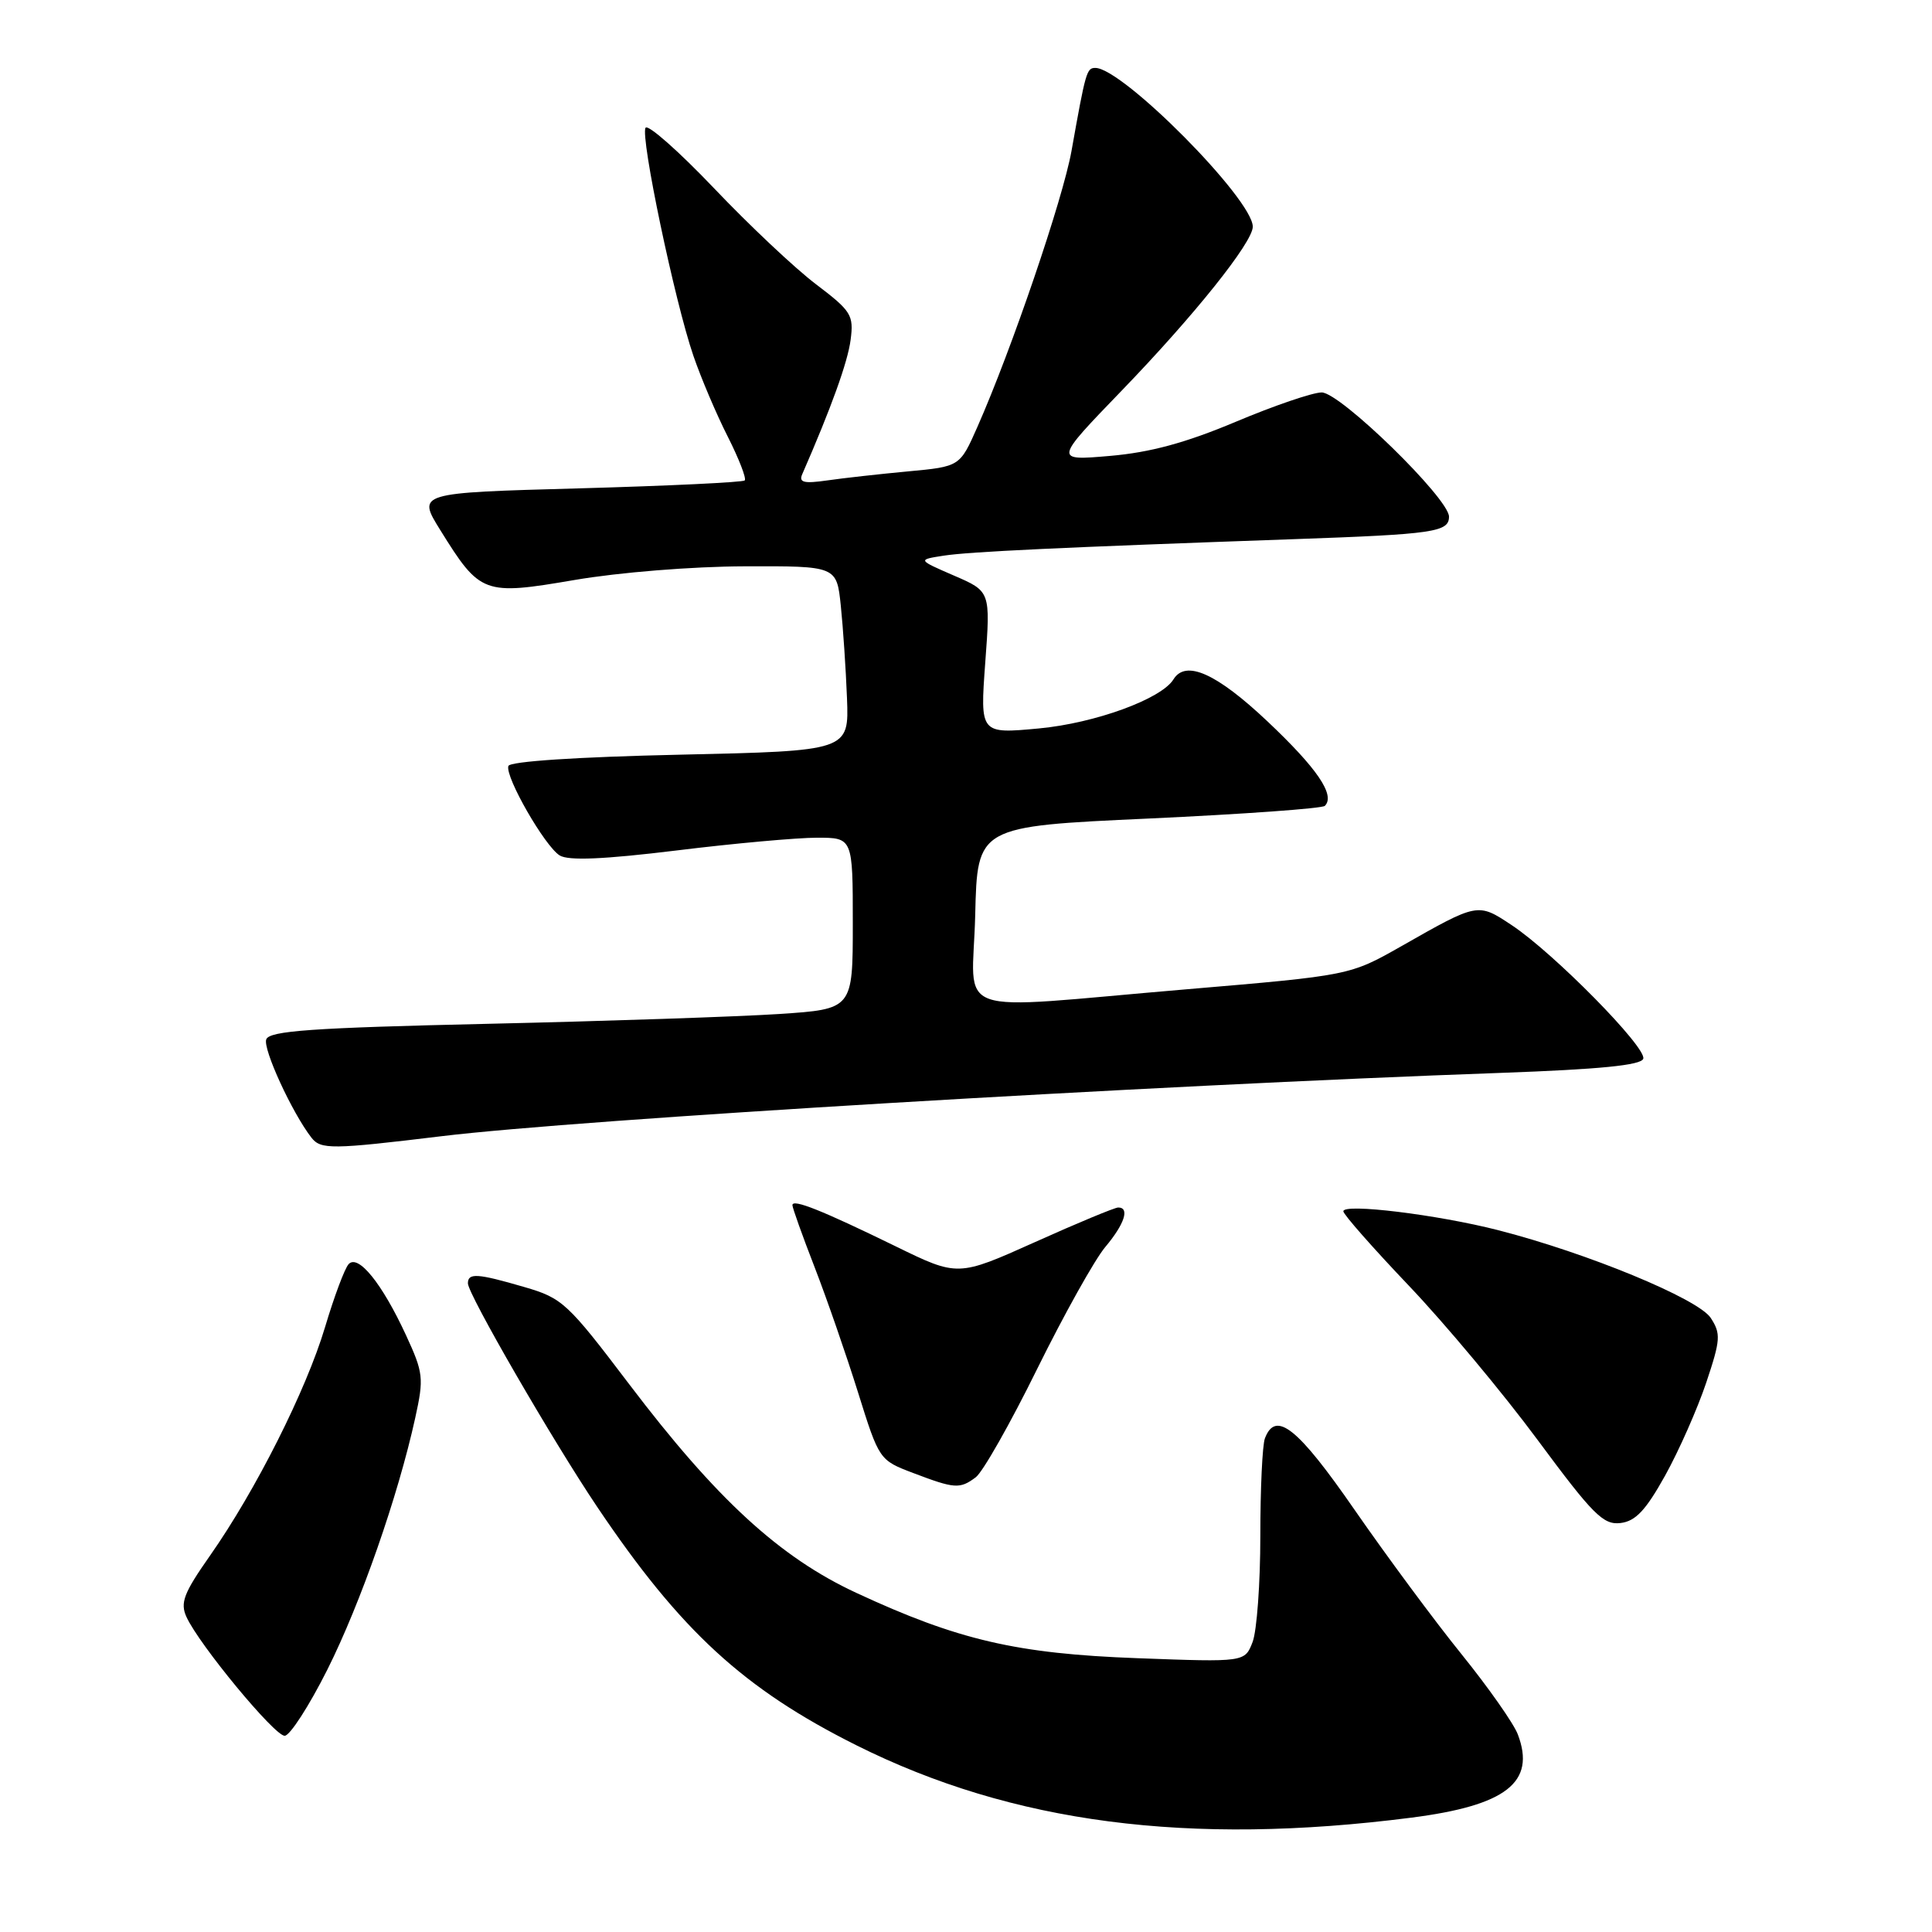 <?xml version="1.0" encoding="UTF-8" standalone="no"?>
<!DOCTYPE svg PUBLIC "-//W3C//DTD SVG 1.1//EN" "http://www.w3.org/Graphics/SVG/1.1/DTD/svg11.dtd" >
<svg xmlns="http://www.w3.org/2000/svg" xmlns:xlink="http://www.w3.org/1999/xlink" version="1.1" viewBox="0 0 256 256">
 <g >
 <path fill="currentColor"
d=" M 187.00 240.85 C 199.59 239.24 203.53 236.16 201.12 229.82 C 200.58 228.38 197.22 223.60 193.66 219.19 C 190.09 214.78 183.73 206.18 179.51 200.09 C 171.96 189.17 169.04 186.84 167.61 190.58 C 167.27 191.45 167.00 197.27 167.00 203.52 C 167.00 209.76 166.54 216.08 165.98 217.56 C 164.95 220.25 164.95 220.25 150.73 219.72 C 134.72 219.13 126.93 217.32 113.46 211.06 C 103.31 206.35 94.91 198.63 83.36 183.40 C 75.19 172.62 74.51 172.00 69.48 170.54 C 63.24 168.72 62.00 168.64 62.00 170.05 C 62.00 171.48 73.19 190.83 79.13 199.67 C 90.18 216.10 98.54 223.79 113.50 231.27 C 134.14 241.58 157.50 244.63 187.00 240.85 Z  M 43.37 221.25 C 47.79 212.43 52.74 198.26 55.02 187.88 C 56.18 182.60 56.11 181.92 53.78 176.88 C 50.63 170.07 47.47 166.15 46.20 167.50 C 45.68 168.05 44.28 171.80 43.08 175.82 C 40.59 184.17 33.89 197.49 27.82 206.14 C 24.34 211.10 23.85 212.38 24.71 214.26 C 26.40 217.95 36.36 230.00 37.72 230.00 C 38.41 230.00 40.95 226.06 43.37 221.25 Z  M 220.65 195.50 C 222.48 192.20 224.92 186.67 226.08 183.22 C 227.99 177.52 228.04 176.72 226.68 174.63 C 225.01 172.09 210.33 166.03 198.50 163.00 C 190.43 160.94 178.00 159.42 178.00 160.50 C 178.00 160.91 181.91 165.35 186.69 170.37 C 191.47 175.39 199.15 184.59 203.75 190.81 C 211.08 200.71 212.44 202.08 214.72 201.81 C 216.72 201.57 218.07 200.14 220.65 195.50 Z  M 129.29 195.75 C 130.22 195.06 133.88 188.60 137.43 181.39 C 140.99 174.18 145.05 166.91 146.45 165.24 C 149.00 162.21 149.73 160.00 148.17 160.00 C 147.72 160.00 142.75 162.06 137.13 164.59 C 126.92 169.17 126.92 169.17 118.67 165.14 C 108.92 160.38 105.00 158.81 105.00 159.69 C 105.00 160.04 106.32 163.74 107.94 167.91 C 109.56 172.09 112.14 179.54 113.69 184.49 C 116.49 193.45 116.52 193.48 121.00 195.18 C 126.52 197.28 127.18 197.32 129.29 195.75 Z  M 58.53 150.55 C 76.69 148.34 152.31 143.82 198.92 142.16 C 211.97 141.69 217.46 141.15 217.74 140.29 C 218.23 138.82 205.86 126.26 200.30 122.58 C 195.80 119.60 195.86 119.59 185.68 125.38 C 178.86 129.25 178.86 129.25 157.18 131.09 C 125.24 133.79 128.89 135.08 129.22 121.25 C 129.50 109.50 129.50 109.50 152.21 108.46 C 164.70 107.88 175.20 107.13 175.55 106.78 C 176.96 105.37 174.55 101.82 167.94 95.58 C 161.19 89.21 157.11 87.39 155.49 90.02 C 153.88 92.62 145.11 95.82 137.68 96.52 C 129.86 97.25 129.86 97.25 130.55 87.81 C 131.25 78.36 131.25 78.36 126.41 76.27 C 121.57 74.17 121.57 74.17 125.03 73.63 C 128.47 73.10 140.62 72.53 171.50 71.44 C 189.99 70.79 192.00 70.50 192.00 68.46 C 192.00 66.06 177.59 52.00 175.13 52.00 C 173.95 52.00 168.82 53.75 163.74 55.89 C 157.11 58.68 152.41 59.95 147.08 60.41 C 139.66 61.05 139.66 61.05 148.62 51.77 C 158.24 41.81 166.00 32.11 166.00 30.04 C 166.00 26.40 148.75 9.00 145.14 9.00 C 143.99 9.00 143.86 9.45 141.98 20.00 C 140.83 26.41 134.04 46.32 129.51 56.57 C 127.19 61.82 127.19 61.82 120.34 62.46 C 116.58 62.81 111.74 63.35 109.60 63.66 C 106.54 64.10 105.83 63.93 106.29 62.86 C 110.16 54.00 112.33 47.97 112.71 45.04 C 113.14 41.75 112.81 41.22 108.13 37.67 C 105.35 35.57 99.26 29.83 94.60 24.93 C 89.93 20.03 85.85 16.43 85.54 16.93 C 84.82 18.09 89.41 39.98 91.88 47.15 C 92.90 50.12 94.95 54.94 96.44 57.87 C 97.92 60.80 98.93 63.41 98.68 63.66 C 98.42 63.91 88.55 64.38 76.74 64.71 C 55.27 65.30 55.27 65.30 58.34 70.24 C 63.63 78.75 64.07 78.91 76.14 76.85 C 82.04 75.84 91.75 75.06 98.68 75.04 C 110.86 75.00 110.86 75.00 111.41 80.25 C 111.71 83.14 112.08 88.65 112.23 92.50 C 112.50 99.50 112.50 99.50 90.08 100.00 C 76.45 100.30 67.54 100.89 67.36 101.50 C 66.91 102.94 72.20 112.14 74.16 113.35 C 75.32 114.07 80.00 113.87 89.66 112.69 C 97.27 111.75 105.64 111.00 108.25 111.00 C 113.00 111.00 113.00 111.00 113.00 122.35 C 113.00 133.71 113.00 133.71 103.25 134.36 C 97.89 134.71 80.52 135.30 64.66 135.66 C 41.33 136.19 35.71 136.59 35.28 137.72 C 34.80 138.96 38.71 147.46 41.27 150.75 C 42.51 152.33 43.94 152.32 58.53 150.55 Z "/>
</g>
</svg>